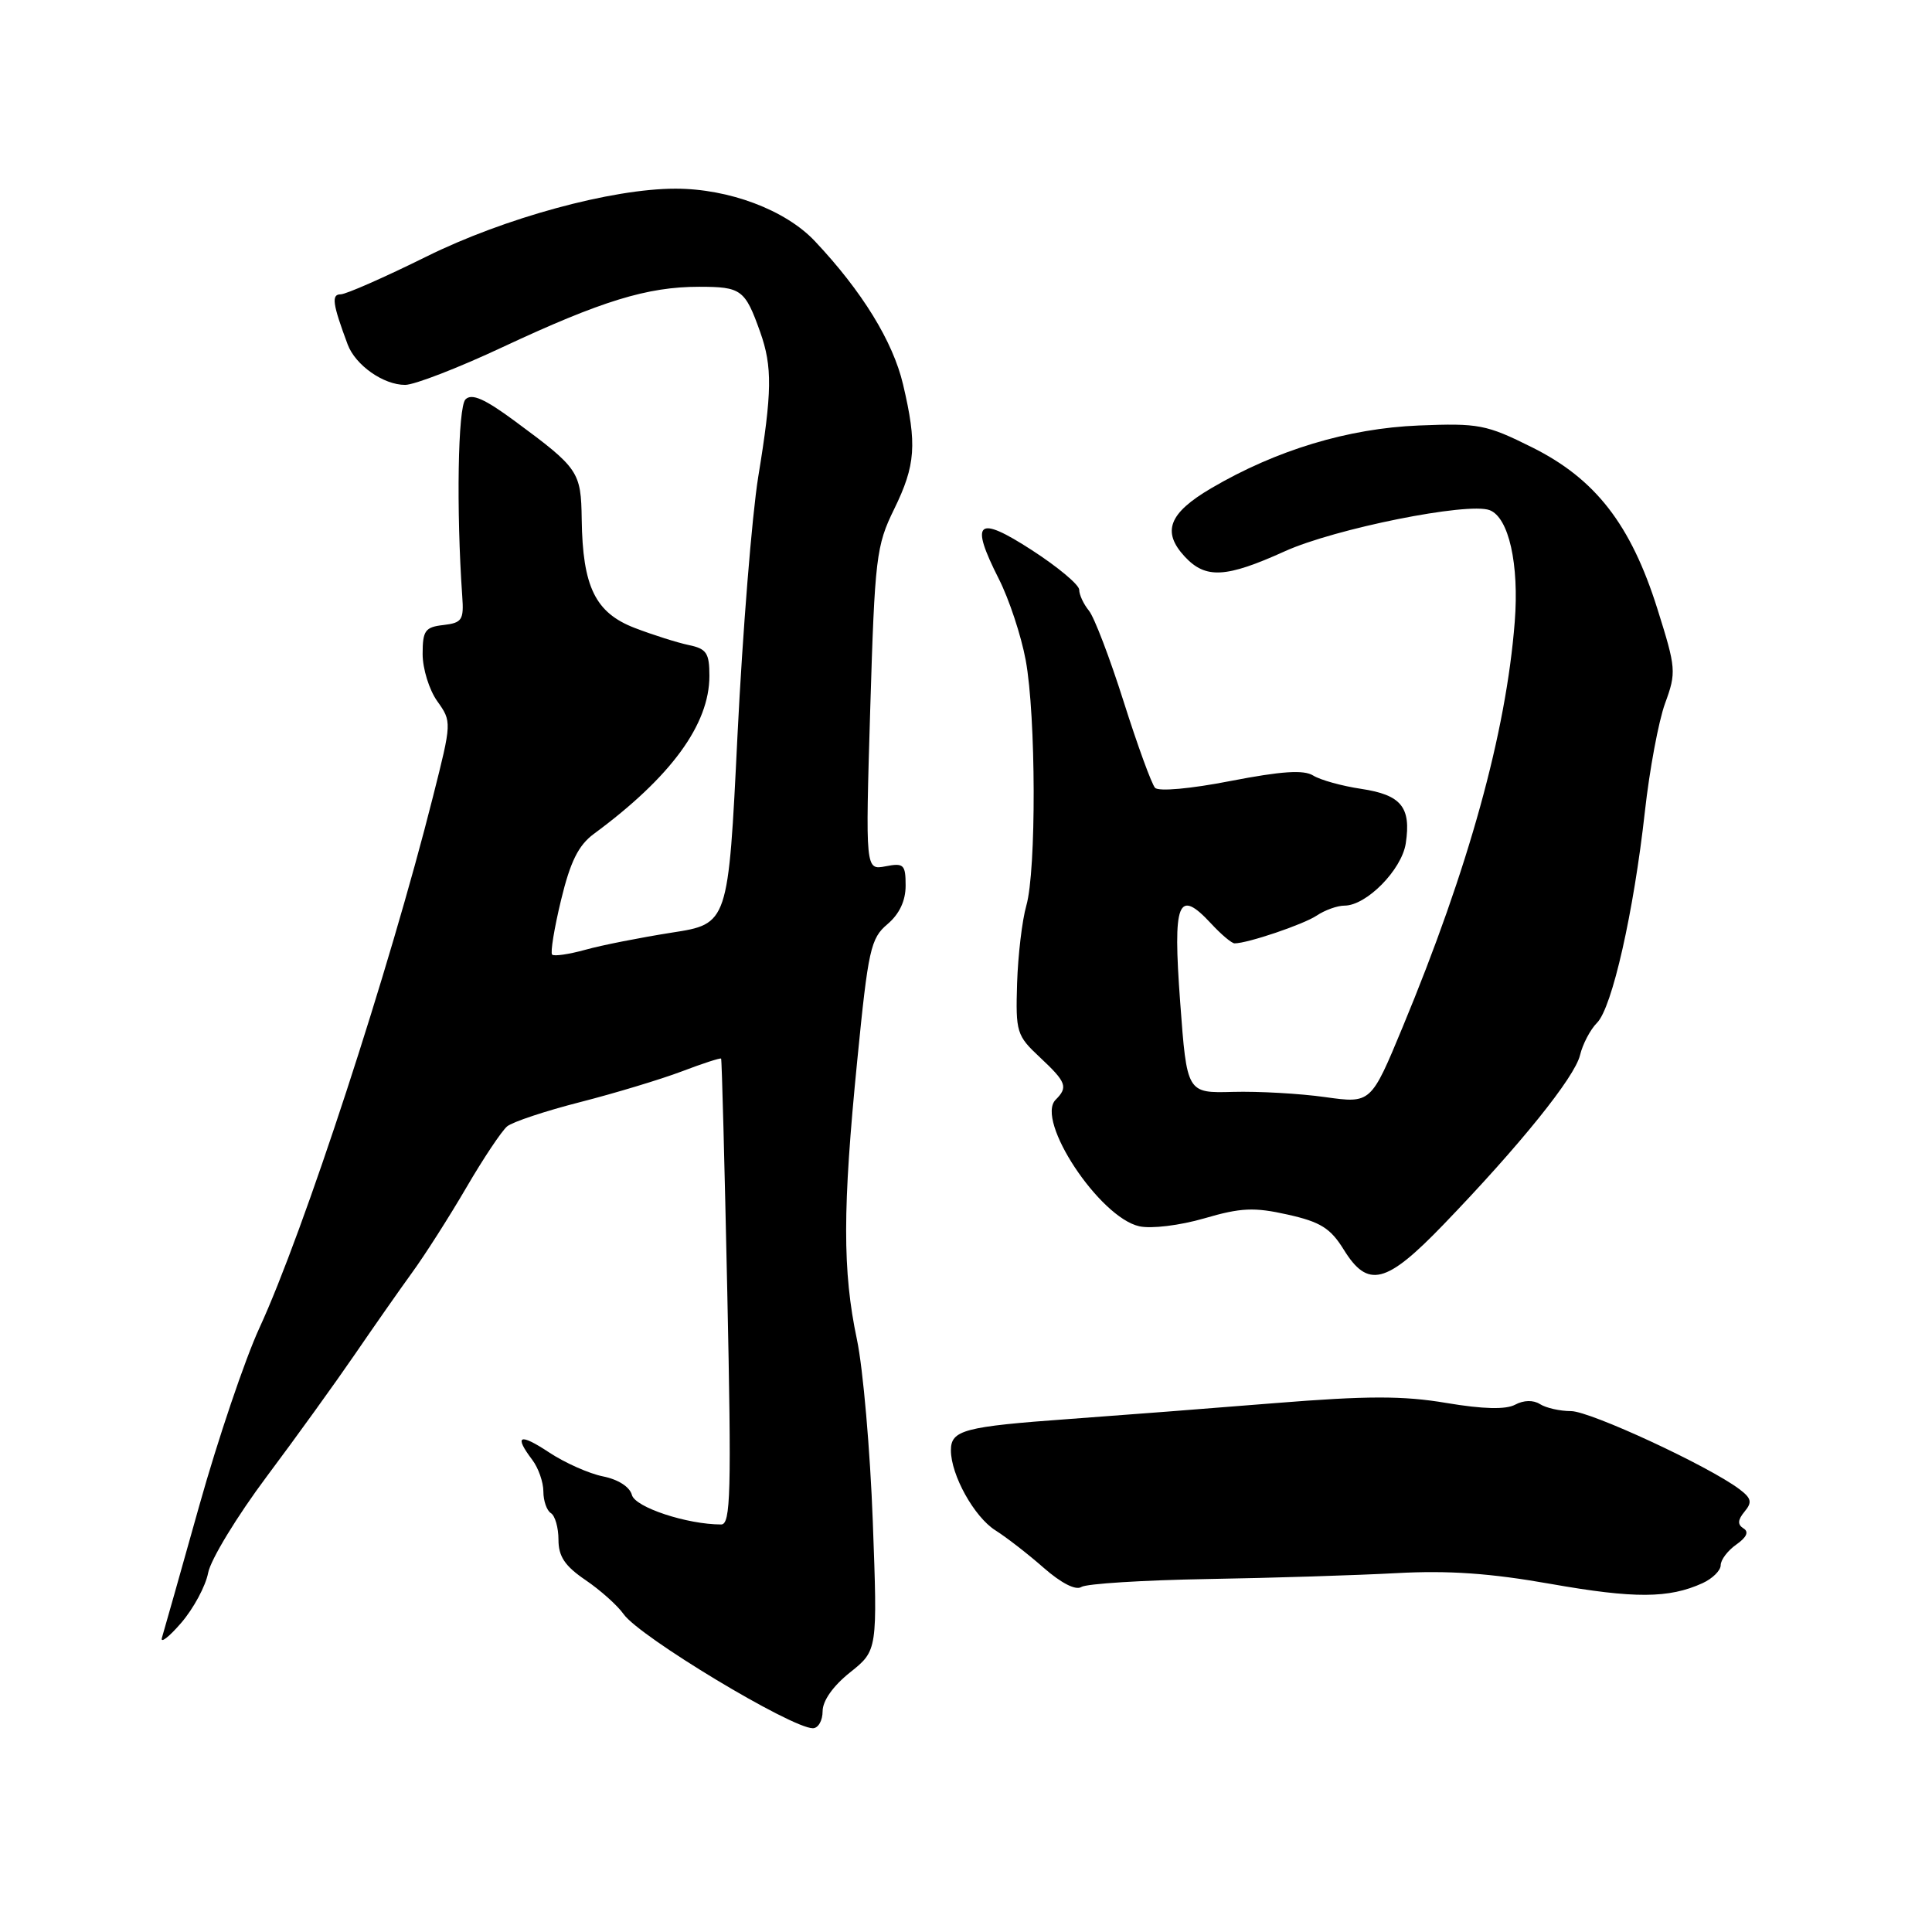 <?xml version="1.0" encoding="UTF-8" standalone="no"?>
<!DOCTYPE svg PUBLIC "-//W3C//DTD SVG 1.1//EN" "http://www.w3.org/Graphics/SVG/1.1/DTD/svg11.dtd" >
<svg xmlns="http://www.w3.org/2000/svg" xmlns:xlink="http://www.w3.org/1999/xlink" version="1.1" viewBox="0 0 256 256">
 <g >
 <path fill="currentColor"
d=" M 109.00 226.75 C 109.00 225.36 110.39 223.39 112.64 221.60 C 116.28 218.69 116.28 218.69 115.65 201.60 C 115.30 192.19 114.36 181.35 113.55 177.50 C 111.63 168.42 111.64 160.15 113.59 140.52 C 115.04 125.80 115.37 124.33 117.59 122.46 C 119.17 121.12 120.00 119.37 120.00 117.35 C 120.00 114.56 119.75 114.32 117.34 114.79 C 114.67 115.30 114.67 115.30 115.31 93.95 C 115.92 73.85 116.10 72.31 118.48 67.46 C 121.33 61.63 121.53 58.87 119.66 50.94 C 118.32 45.24 114.22 38.58 107.97 31.95 C 104.08 27.82 96.59 25.00 89.50 25.00 C 81.05 25.00 66.82 28.88 56.48 34.01 C 50.94 36.75 45.84 39.00 45.14 39.00 C 43.88 39.00 44.06 40.26 46.07 45.65 C 47.10 48.39 50.80 51.00 53.68 51.00 C 54.91 51.00 60.73 48.75 66.61 45.99 C 79.70 39.87 85.77 38.00 92.62 38.00 C 98.24 38.00 98.72 38.36 100.73 44.00 C 102.36 48.59 102.31 51.96 100.47 63.18 C 99.64 68.31 98.40 83.73 97.72 97.46 C 96.50 122.42 96.50 122.42 89.00 123.58 C 84.88 124.23 79.73 125.24 77.56 125.85 C 75.39 126.45 73.41 126.74 73.16 126.49 C 72.91 126.24 73.44 122.99 74.34 119.27 C 75.57 114.17 76.64 112.01 78.68 110.50 C 88.91 102.96 94.00 95.99 94.00 89.56 C 94.00 86.52 93.62 85.96 91.25 85.47 C 89.74 85.15 86.51 84.13 84.09 83.20 C 78.88 81.19 77.20 77.75 77.08 68.82 C 76.99 62.49 76.69 62.05 68.25 55.82 C 64.22 52.84 62.51 52.09 61.68 52.92 C 60.67 53.93 60.45 67.61 61.25 79.00 C 61.48 82.15 61.22 82.53 58.75 82.82 C 56.33 83.09 56.00 83.56 56.00 86.66 C 56.00 88.60 56.87 91.42 57.94 92.91 C 59.87 95.63 59.87 95.68 57.37 105.57 C 51.60 128.48 40.21 163.33 34.36 175.99 C 32.46 180.12 28.88 190.69 26.41 199.49 C 23.94 208.30 21.71 216.18 21.46 217.00 C 21.21 217.82 22.36 216.95 24.00 215.05 C 25.64 213.15 27.25 210.16 27.58 208.41 C 27.91 206.66 31.40 200.92 35.34 195.65 C 39.28 190.39 44.52 183.11 47.00 179.49 C 49.48 175.87 52.89 170.99 54.58 168.66 C 56.28 166.33 59.52 161.25 61.78 157.38 C 64.04 153.50 66.48 149.85 67.20 149.25 C 67.91 148.66 72.27 147.21 76.89 146.03 C 81.50 144.85 87.55 143.02 90.33 141.97 C 93.11 140.91 95.46 140.15 95.55 140.27 C 95.65 140.40 96.01 154.34 96.37 171.25 C 96.93 197.82 96.82 202.00 95.56 202.00 C 91.04 202.00 84.16 199.73 83.73 198.09 C 83.45 197.02 81.91 196.03 79.90 195.63 C 78.05 195.26 74.84 193.83 72.77 192.46 C 68.82 189.85 68.07 190.18 70.53 193.44 C 71.34 194.51 72.00 196.39 72.00 197.63 C 72.00 198.87 72.45 200.16 73.00 200.50 C 73.55 200.84 74.00 202.43 74.00 204.02 C 74.00 206.24 74.85 207.51 77.59 209.37 C 79.56 210.71 81.83 212.74 82.63 213.88 C 84.72 216.87 104.85 229.00 107.71 229.00 C 108.42 229.00 109.00 227.99 109.00 226.75 Z  M 225.59 209.78 C 226.92 209.17 228.00 208.10 228.00 207.40 C 228.00 206.69 228.93 205.46 230.07 204.66 C 231.44 203.70 231.77 202.97 231.02 202.52 C 230.21 202.01 230.25 201.40 231.16 200.30 C 232.20 199.05 232.08 198.53 230.46 197.31 C 226.37 194.24 210.74 187.00 208.18 186.98 C 206.70 186.98 204.85 186.56 204.05 186.05 C 203.17 185.49 201.89 185.52 200.76 186.13 C 199.52 186.79 196.54 186.72 191.65 185.90 C 185.92 184.93 181.15 184.94 168.95 185.92 C 160.45 186.61 148.21 187.55 141.74 188.02 C 127.75 189.03 126.00 189.49 126.00 192.17 C 126.00 195.45 129.10 201.02 131.90 202.78 C 133.33 203.68 136.21 205.91 138.29 207.74 C 140.62 209.78 142.55 210.77 143.29 210.28 C 143.96 209.85 151.47 209.38 160.00 209.23 C 168.53 209.09 179.78 208.73 185.00 208.45 C 191.92 208.07 197.49 208.46 205.50 209.88 C 216.56 211.83 221.13 211.81 225.59 209.78 Z  M 191.28 162.25 C 201.43 151.72 208.65 142.75 209.36 139.82 C 209.71 138.35 210.73 136.41 211.62 135.52 C 213.61 133.53 216.48 120.85 217.96 107.50 C 218.57 102.00 219.77 95.56 220.63 93.20 C 222.14 89.08 222.09 88.55 219.62 80.70 C 216.10 69.50 211.40 63.45 203.00 59.27 C 196.94 56.25 195.92 56.06 188.00 56.38 C 178.63 56.76 169.10 59.64 160.50 64.69 C 154.86 68.00 153.92 70.46 157.00 73.77 C 159.76 76.73 162.44 76.58 170.24 73.05 C 176.85 70.05 194.53 66.50 197.39 67.60 C 199.92 68.57 201.31 74.75 200.71 82.41 C 199.56 97.12 194.61 115.01 185.86 136.09 C 181.66 146.22 181.66 146.22 175.58 145.37 C 172.24 144.90 166.75 144.59 163.39 144.68 C 157.27 144.85 157.27 144.85 156.38 132.80 C 155.39 119.40 156.08 117.64 160.48 122.38 C 161.81 123.82 163.21 125.00 163.59 125.00 C 165.31 125.00 172.70 122.50 174.47 121.32 C 175.56 120.59 177.21 120.00 178.15 120.00 C 181.06 120.00 185.73 115.26 186.27 111.76 C 187.00 106.95 185.67 105.33 180.38 104.53 C 177.81 104.15 174.94 103.35 174.00 102.76 C 172.74 101.98 169.81 102.18 163.08 103.48 C 157.77 104.52 153.52 104.90 153.05 104.39 C 152.60 103.90 150.73 98.78 148.90 93.00 C 147.07 87.22 145.00 81.79 144.29 80.92 C 143.58 80.05 143.00 78.81 143.00 78.15 C 143.00 77.49 140.19 75.14 136.75 72.91 C 129.46 68.19 128.47 69.05 132.35 76.71 C 133.71 79.39 135.31 84.23 135.91 87.47 C 137.28 94.88 137.33 115.37 135.99 120.01 C 135.44 121.93 134.89 126.56 134.77 130.29 C 134.57 136.77 134.71 137.22 137.78 140.09 C 141.31 143.39 141.55 144.05 139.88 145.72 C 137.16 148.44 145.69 161.33 150.97 162.49 C 152.56 162.84 156.33 162.38 159.57 161.44 C 164.43 160.02 166.17 159.94 170.63 160.94 C 174.97 161.91 176.29 162.74 178.04 165.56 C 181.25 170.77 183.66 170.16 191.28 162.25 Z "/>
</g>
</svg>